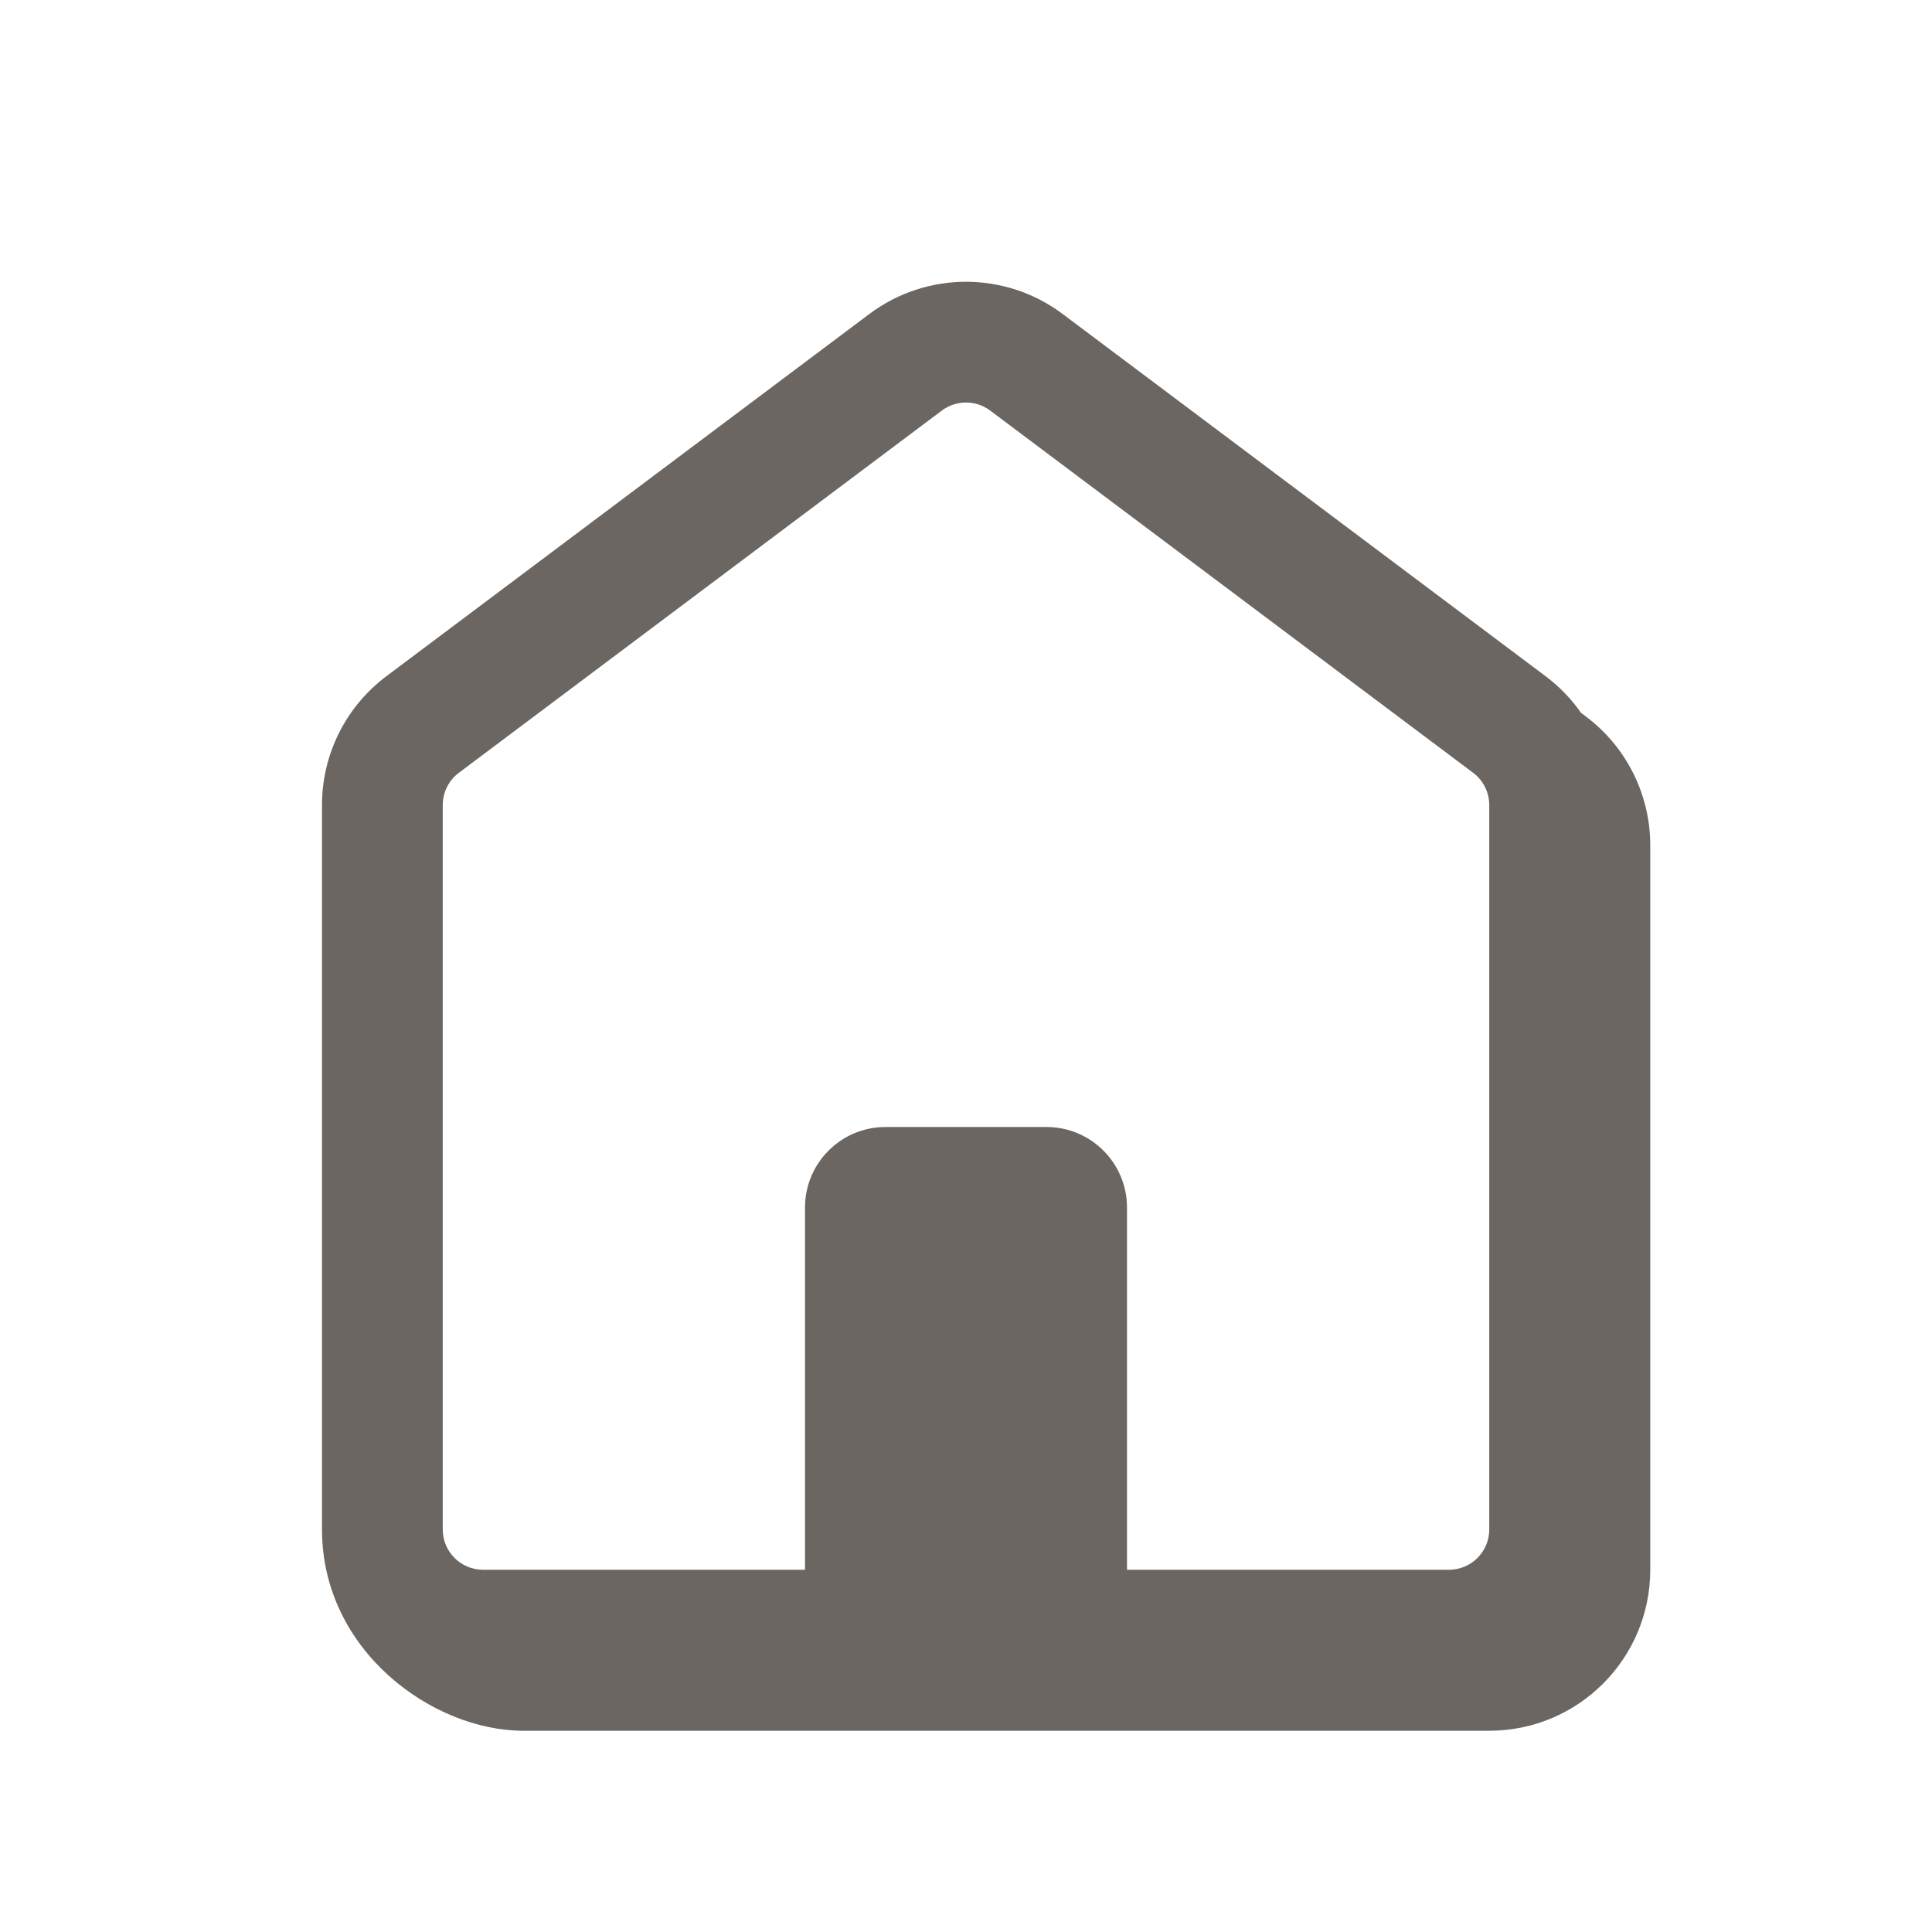 <svg width="24" height="24" viewBox="0 0 24 24" fill="none" xmlns="http://www.w3.org/2000/svg">
<path fill-rule="evenodd" clip-rule="evenodd" d="M18.5 19V10C18.5 9.843 18.426 9.694 18.3 9.6L12.3 5.1C12.122 4.967 11.878 4.967 11.7 5.1L5.7 9.6C5.574 9.694 5.5 9.843 5.5 10V19C5.5 19.276 5.724 19.5 6 19.5H10V15C10 14.448 10.448 14 11 14H13C13.552 14 14 14.448 14 15V19.5H18C18.276 19.5 18.5 19.276 18.5 19ZM4.8 8.4C4.296 8.778 4 9.37 4 10V19C4 20.508 5.377 21.5 6.5 21.5H18.5C19.605 21.5 20.5 20.605 20.5 19.5V10.5C20.5 9.87 20.204 9.278 19.7 8.9L19.64 8.855C19.52 8.683 19.372 8.529 19.2 8.4L13.2 3.9C12.489 3.367 11.511 3.367 10.8 3.9L4.8 8.4Z" fill="#6B6661"/>
</svg>
